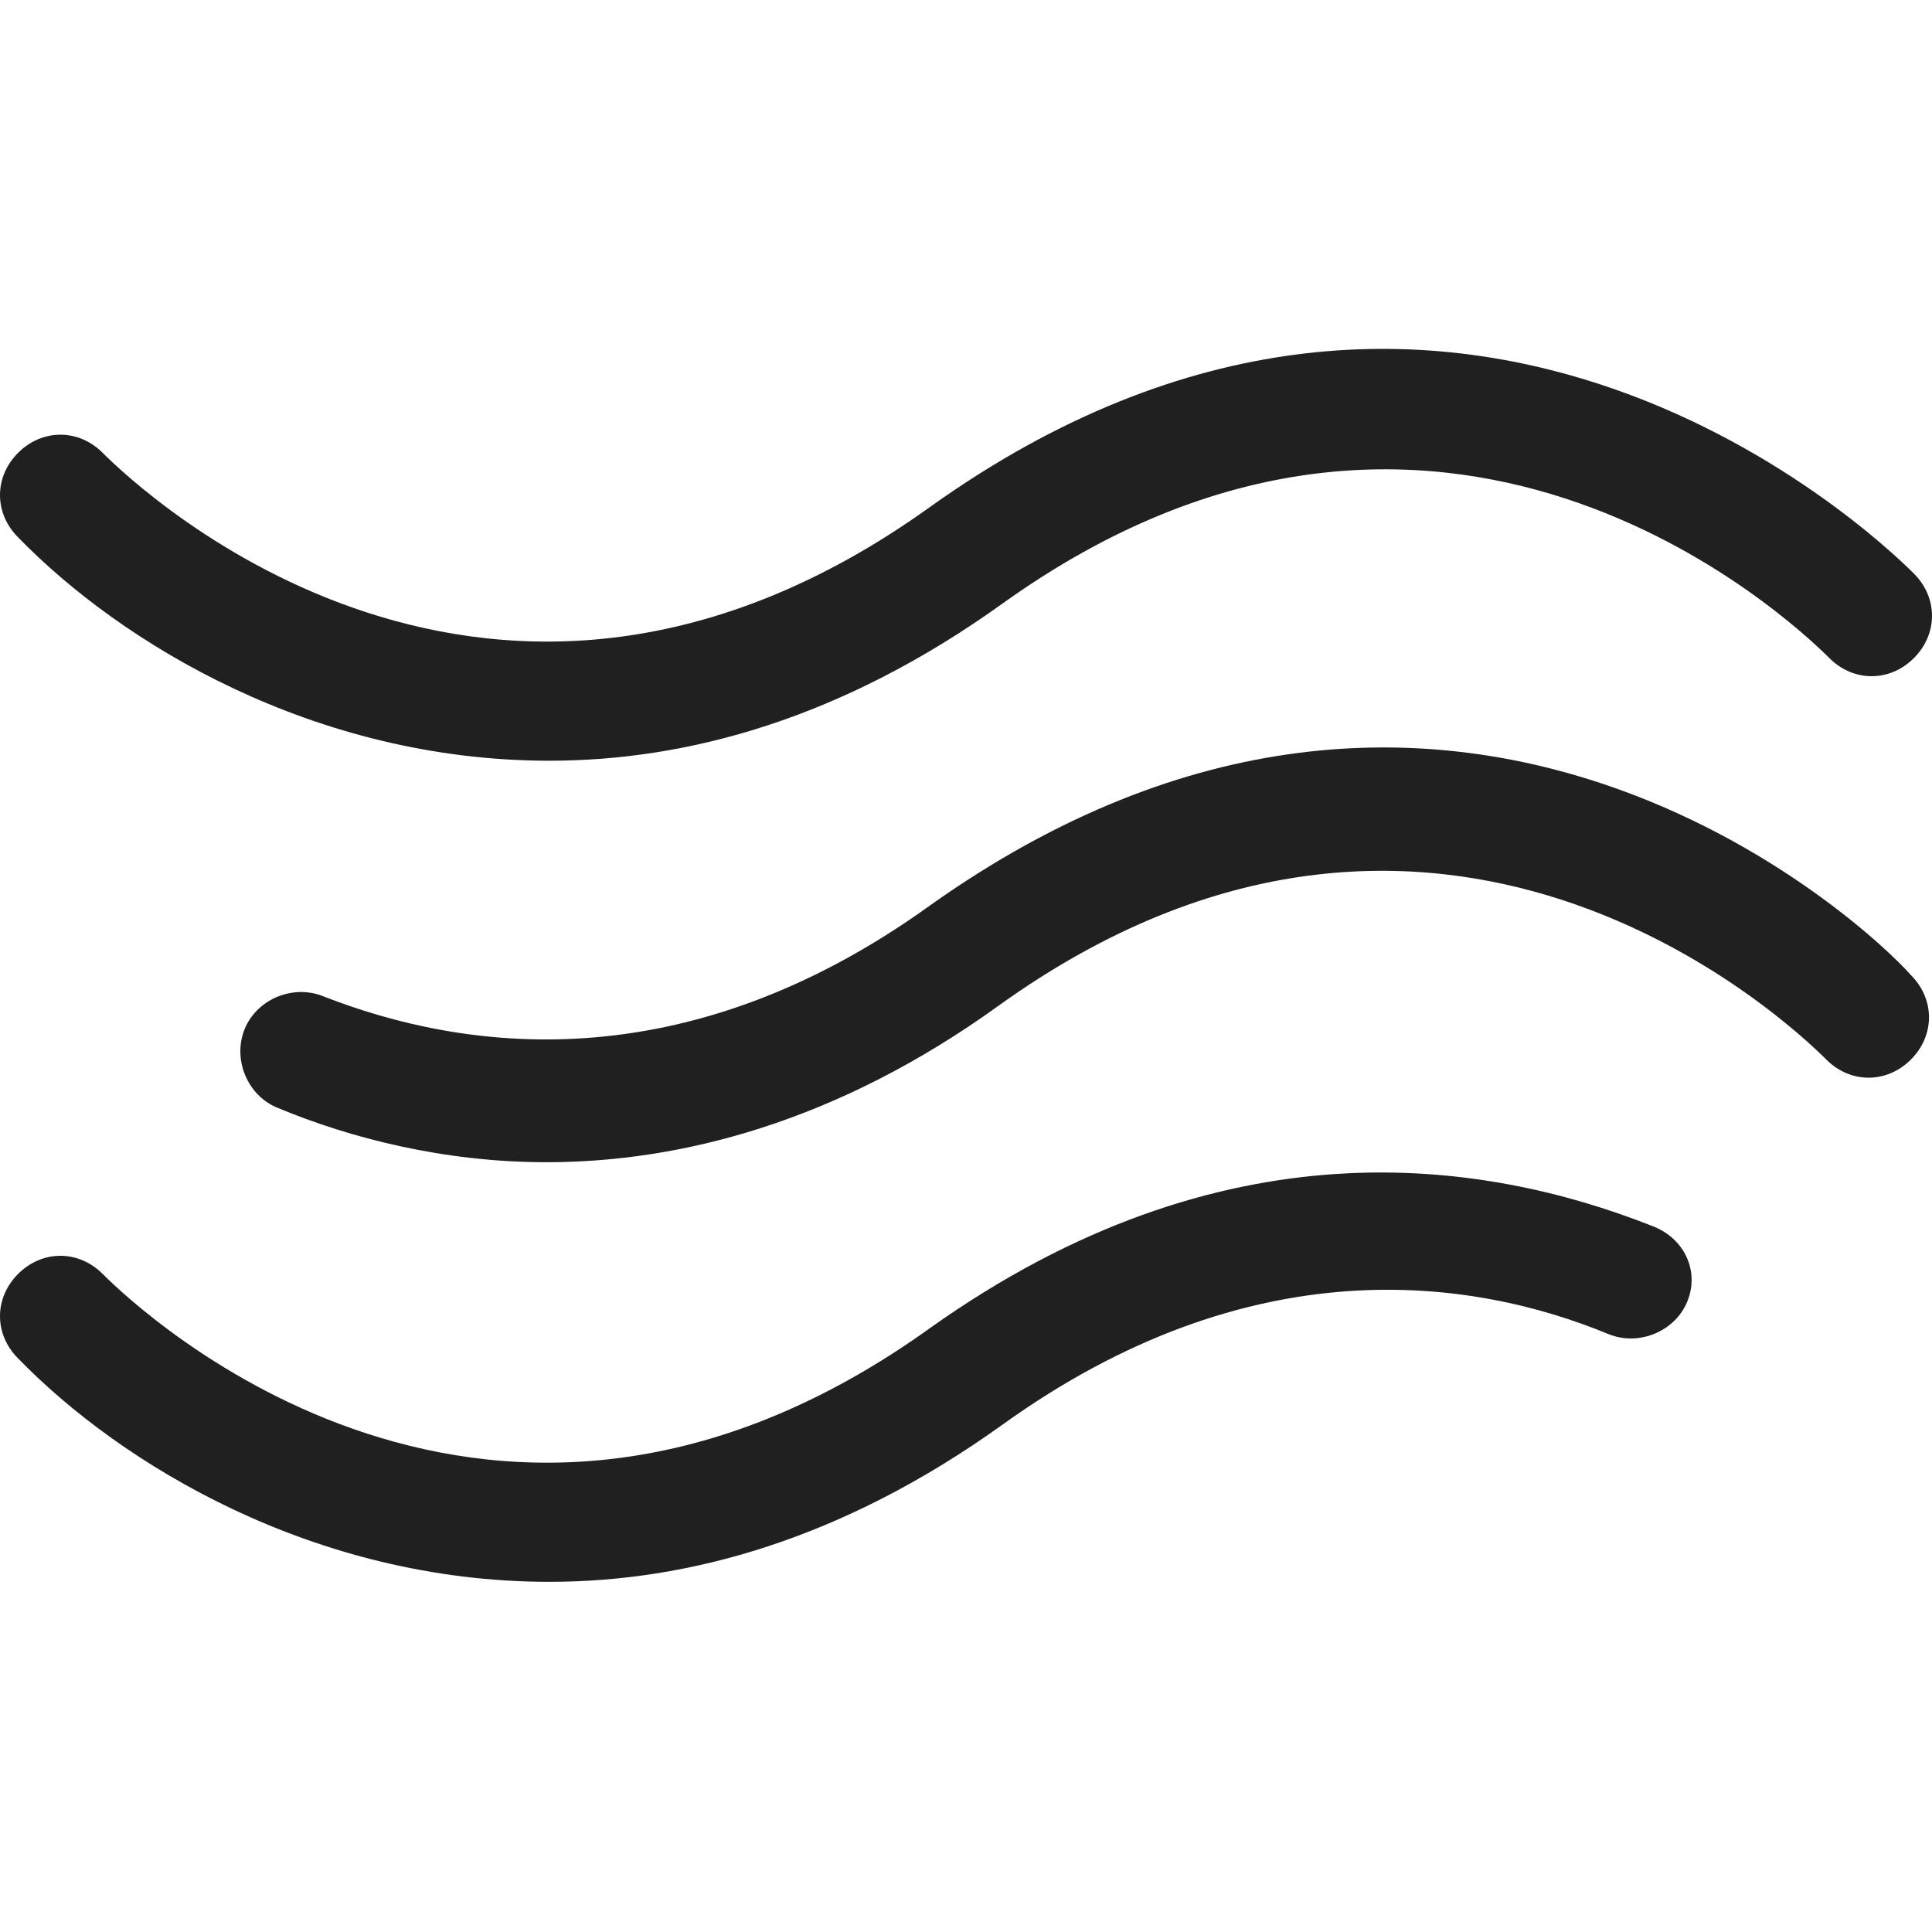 <?xml version="1.0" encoding="utf-8"?>
<!-- Generator: Adobe Illustrator 19.1.0, SVG Export Plug-In . SVG Version: 6.00 Build 0)  -->
<svg version="1.1" id="Layer_2" xmlns="http://www.w3.org/2000/svg" xmlns:xlink="http://www.w3.org/1999/xlink" x="0px" y="0px"
	 viewBox="0 0 64 64" style="enable-background:new 0 0 64 64;" xml:space="preserve">
<style type="text/css">
	.st0{fill:#202020;}
</style>
<g>
	<path class="st0" d="M18.2,25.2c4.6,0,9.7-1.4,15-5.2c14.5-10.4,26.1,0.5,27.4,1.8c0.8,0.8,2,0.8,2.8,0c0.8-0.8,0.8-2,0-2.8
		c-1.5-1.5-15.4-14.5-32.6-2.2C16.3,27.2,4.7,16.3,3.4,15c-0.8-0.8-2-0.8-2.8,0c-0.8,0.8-0.8,2,0,2.8C4,21.3,10.4,25.2,18.2,25.2z"
		/>
	<path class="st0" d="M30.8,30c-8.2,5.9-15.5,4.8-20.1,3c-1-0.4-2.2,0.1-2.6,1.1c-0.4,1,0.1,2.2,1.1,2.6c2.4,1,5.5,1.8,8.9,1.8
		c4.4,0,9.6-1.3,15-5.2c14.5-10.4,26.1,0.5,27.4,1.8c0.8,0.8,2,0.8,2.8,0c0.8-0.8,0.8-2,0-2.8C61.9,30.7,48.1,17.7,30.8,30z"/>
	<path class="st0" d="M54.7,40.6c-5.6-2.2-14.2-3.5-23.9,3.4C16.3,54.4,4.7,43.5,3.4,42.2c-0.8-0.8-2-0.8-2.8,0
		c-0.8,0.8-0.8,2,0,2.8c3.4,3.5,9.8,7.4,17.6,7.4c4.6,0,9.7-1.4,15-5.2c8.2-5.9,15.5-4.9,20.1-3c1,0.4,2.2-0.1,2.6-1.1
		C56.3,42.1,55.8,41,54.7,40.6z"/>
</g>
</svg>
